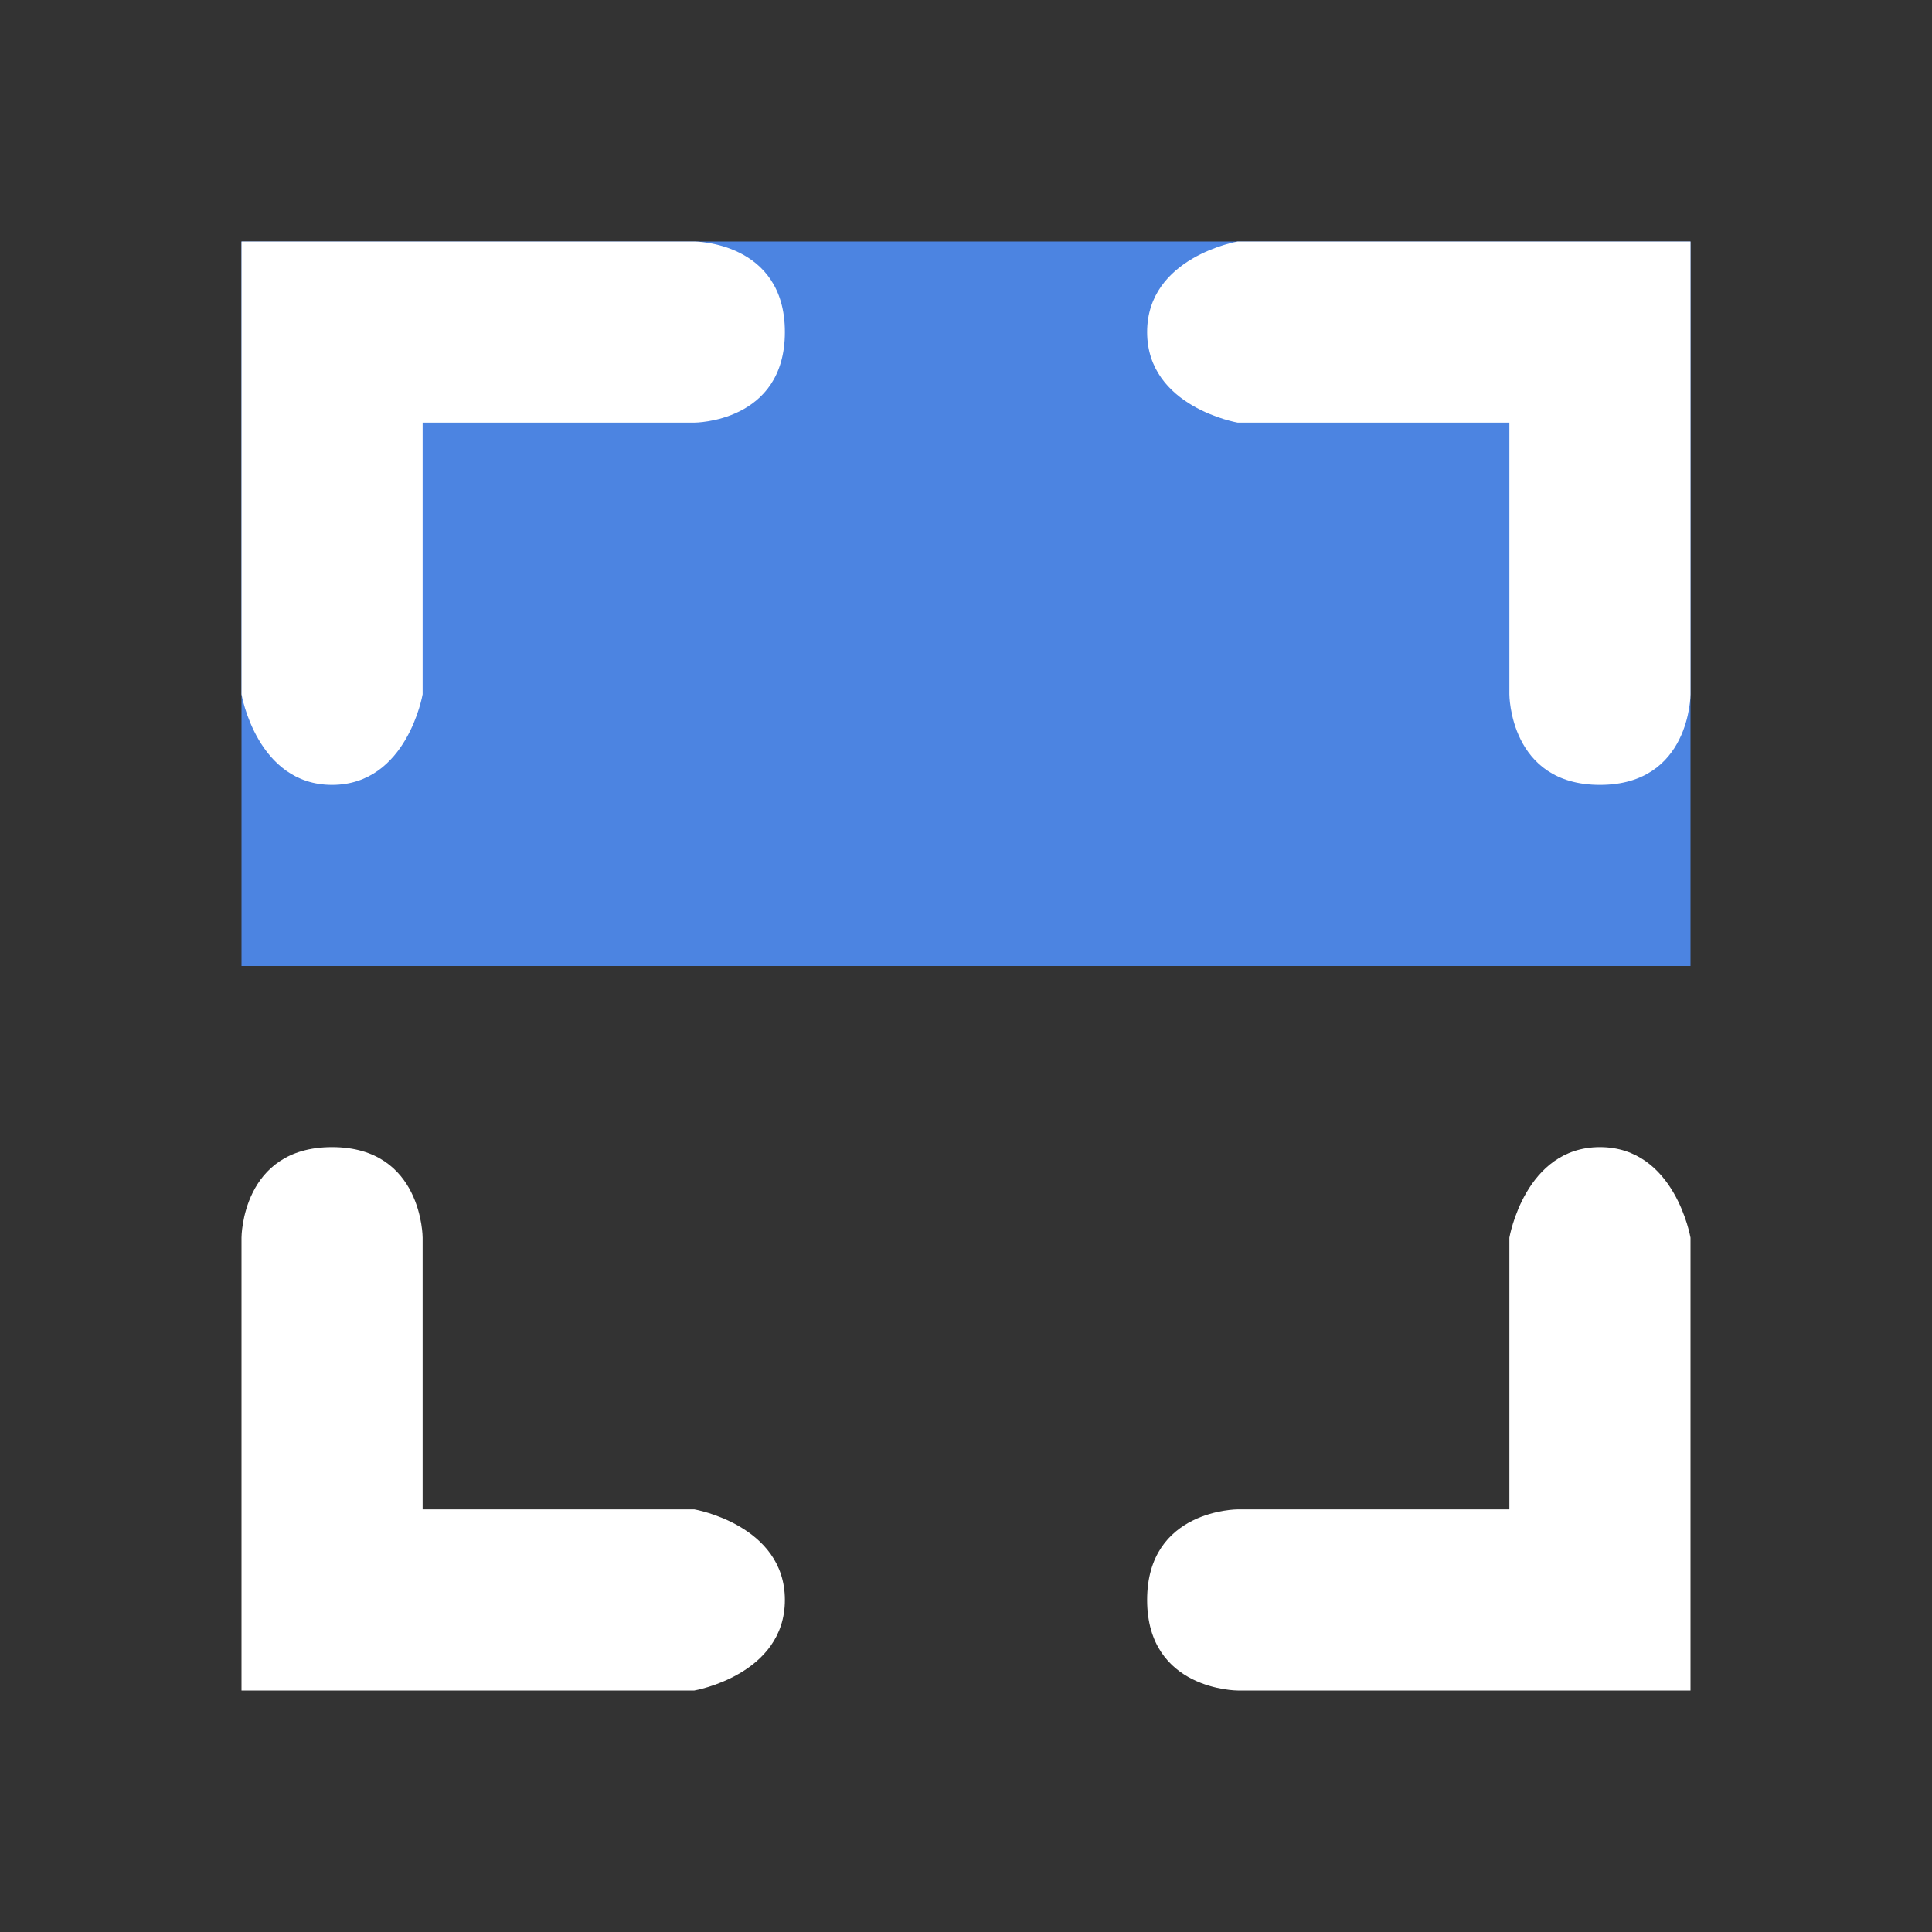 <svg width="24" height="24" viewBox="0 0 24 24" fill="none" xmlns="http://www.w3.org/2000/svg">
    <rect x="0" y="0" width="24" height="24" fill="#333333" stroke="none"/>
    <rect x="21" y="3" width="9" height="18" transform="rotate(90 21 3)" fill="#4C84E1"/>
    <path fill-rule="evenodd" clip-rule="evenodd" d="M18.75 18.75L18.75 15.375C18.75 15.375 18.943 14.25 19.875 14.25C20.807 14.25 21 15.375 21 15.375L21 21L15.375 21C15.375 21 14.25 21 14.25 19.875C14.25 18.75 15.375 18.75 15.375 18.75L18.75 18.75ZM5.25 8.625L5.25 5.25L8.625 5.25C8.625 5.25 9.75 5.25 9.75 4.125C9.75 3 8.625 3 8.625 3L3 3L3 8.625C3 8.625 3.193 9.75 4.125 9.75C5.057 9.75 5.25 8.625 5.25 8.625ZM8.625 18.75L5.25 18.75L5.25 15.375C5.25 15.375 5.25 14.25 4.125 14.25C3 14.25 3 15.375 3 15.375L3 21L8.625 21C8.625 21 9.75 20.807 9.75 19.875C9.75 18.943 8.625 18.75 8.625 18.75ZM15.375 5.25L18.75 5.25L18.75 8.625C18.75 8.625 18.75 9.75 19.875 9.75C21 9.75 21 8.625 21 8.625L21 3L15.375 3C15.375 3 14.25 3.193 14.25 4.125C14.25 5.057 15.375 5.25 15.375 5.25Z" fill="#FFFFFF"/>
</svg>
